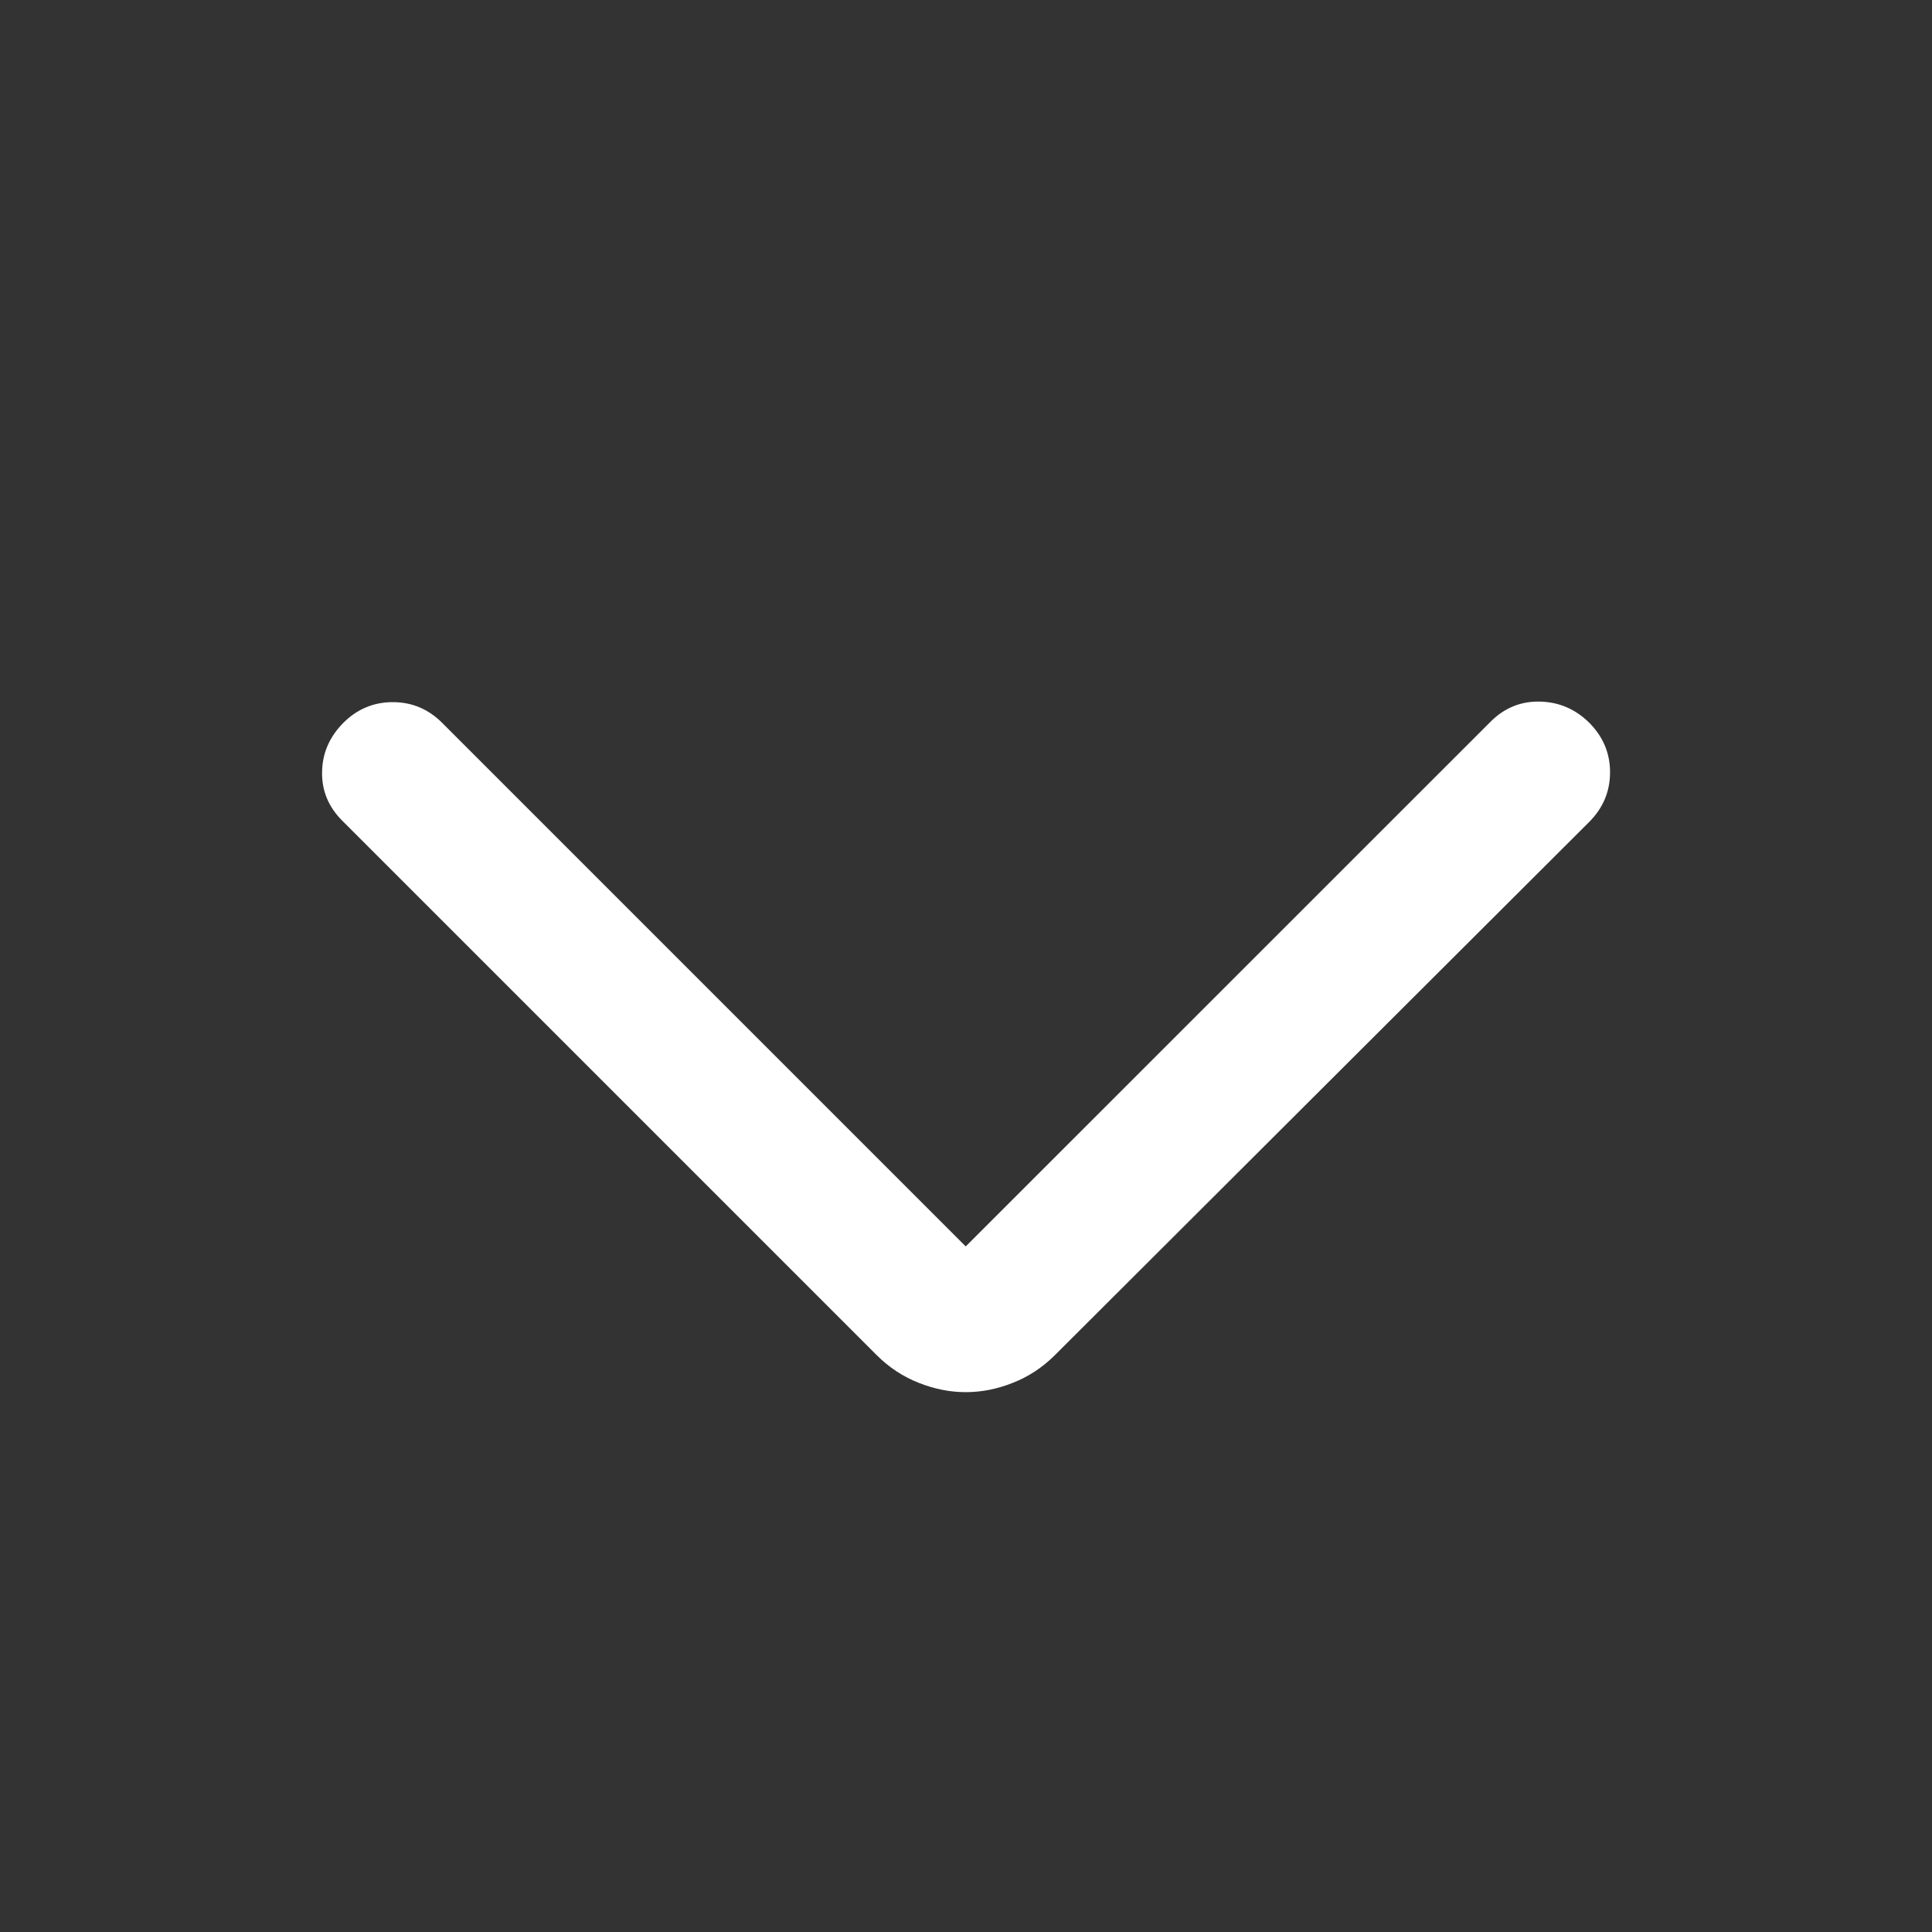 <svg width="14" height="14" viewBox="0 0 14 14" fill="none" xmlns="http://www.w3.org/2000/svg">
<rect x="0" y="0" width="14" height="14" fill="#333333" stroke="none"/>
<g id="00/icon_arrow-down">
<path id="Vector" d="M6.998 9.032L10.8 5.231C10.9 5.13 11.02 5.081 11.158 5.084C11.297 5.087 11.416 5.138 11.517 5.238C11.617 5.339 11.667 5.458 11.667 5.596C11.667 5.735 11.617 5.854 11.517 5.955L7.645 9.819C7.554 9.91 7.451 9.977 7.338 10.021C7.225 10.066 7.112 10.088 6.998 10.088C6.885 10.088 6.772 10.066 6.659 10.021C6.546 9.977 6.443 9.91 6.352 9.819L2.48 5.947C2.38 5.847 2.331 5.729 2.334 5.593C2.336 5.457 2.388 5.339 2.488 5.238C2.588 5.138 2.708 5.088 2.846 5.088C2.985 5.088 3.104 5.138 3.204 5.238L6.998 9.032Z" fill="white"/>
</g>
</svg>
